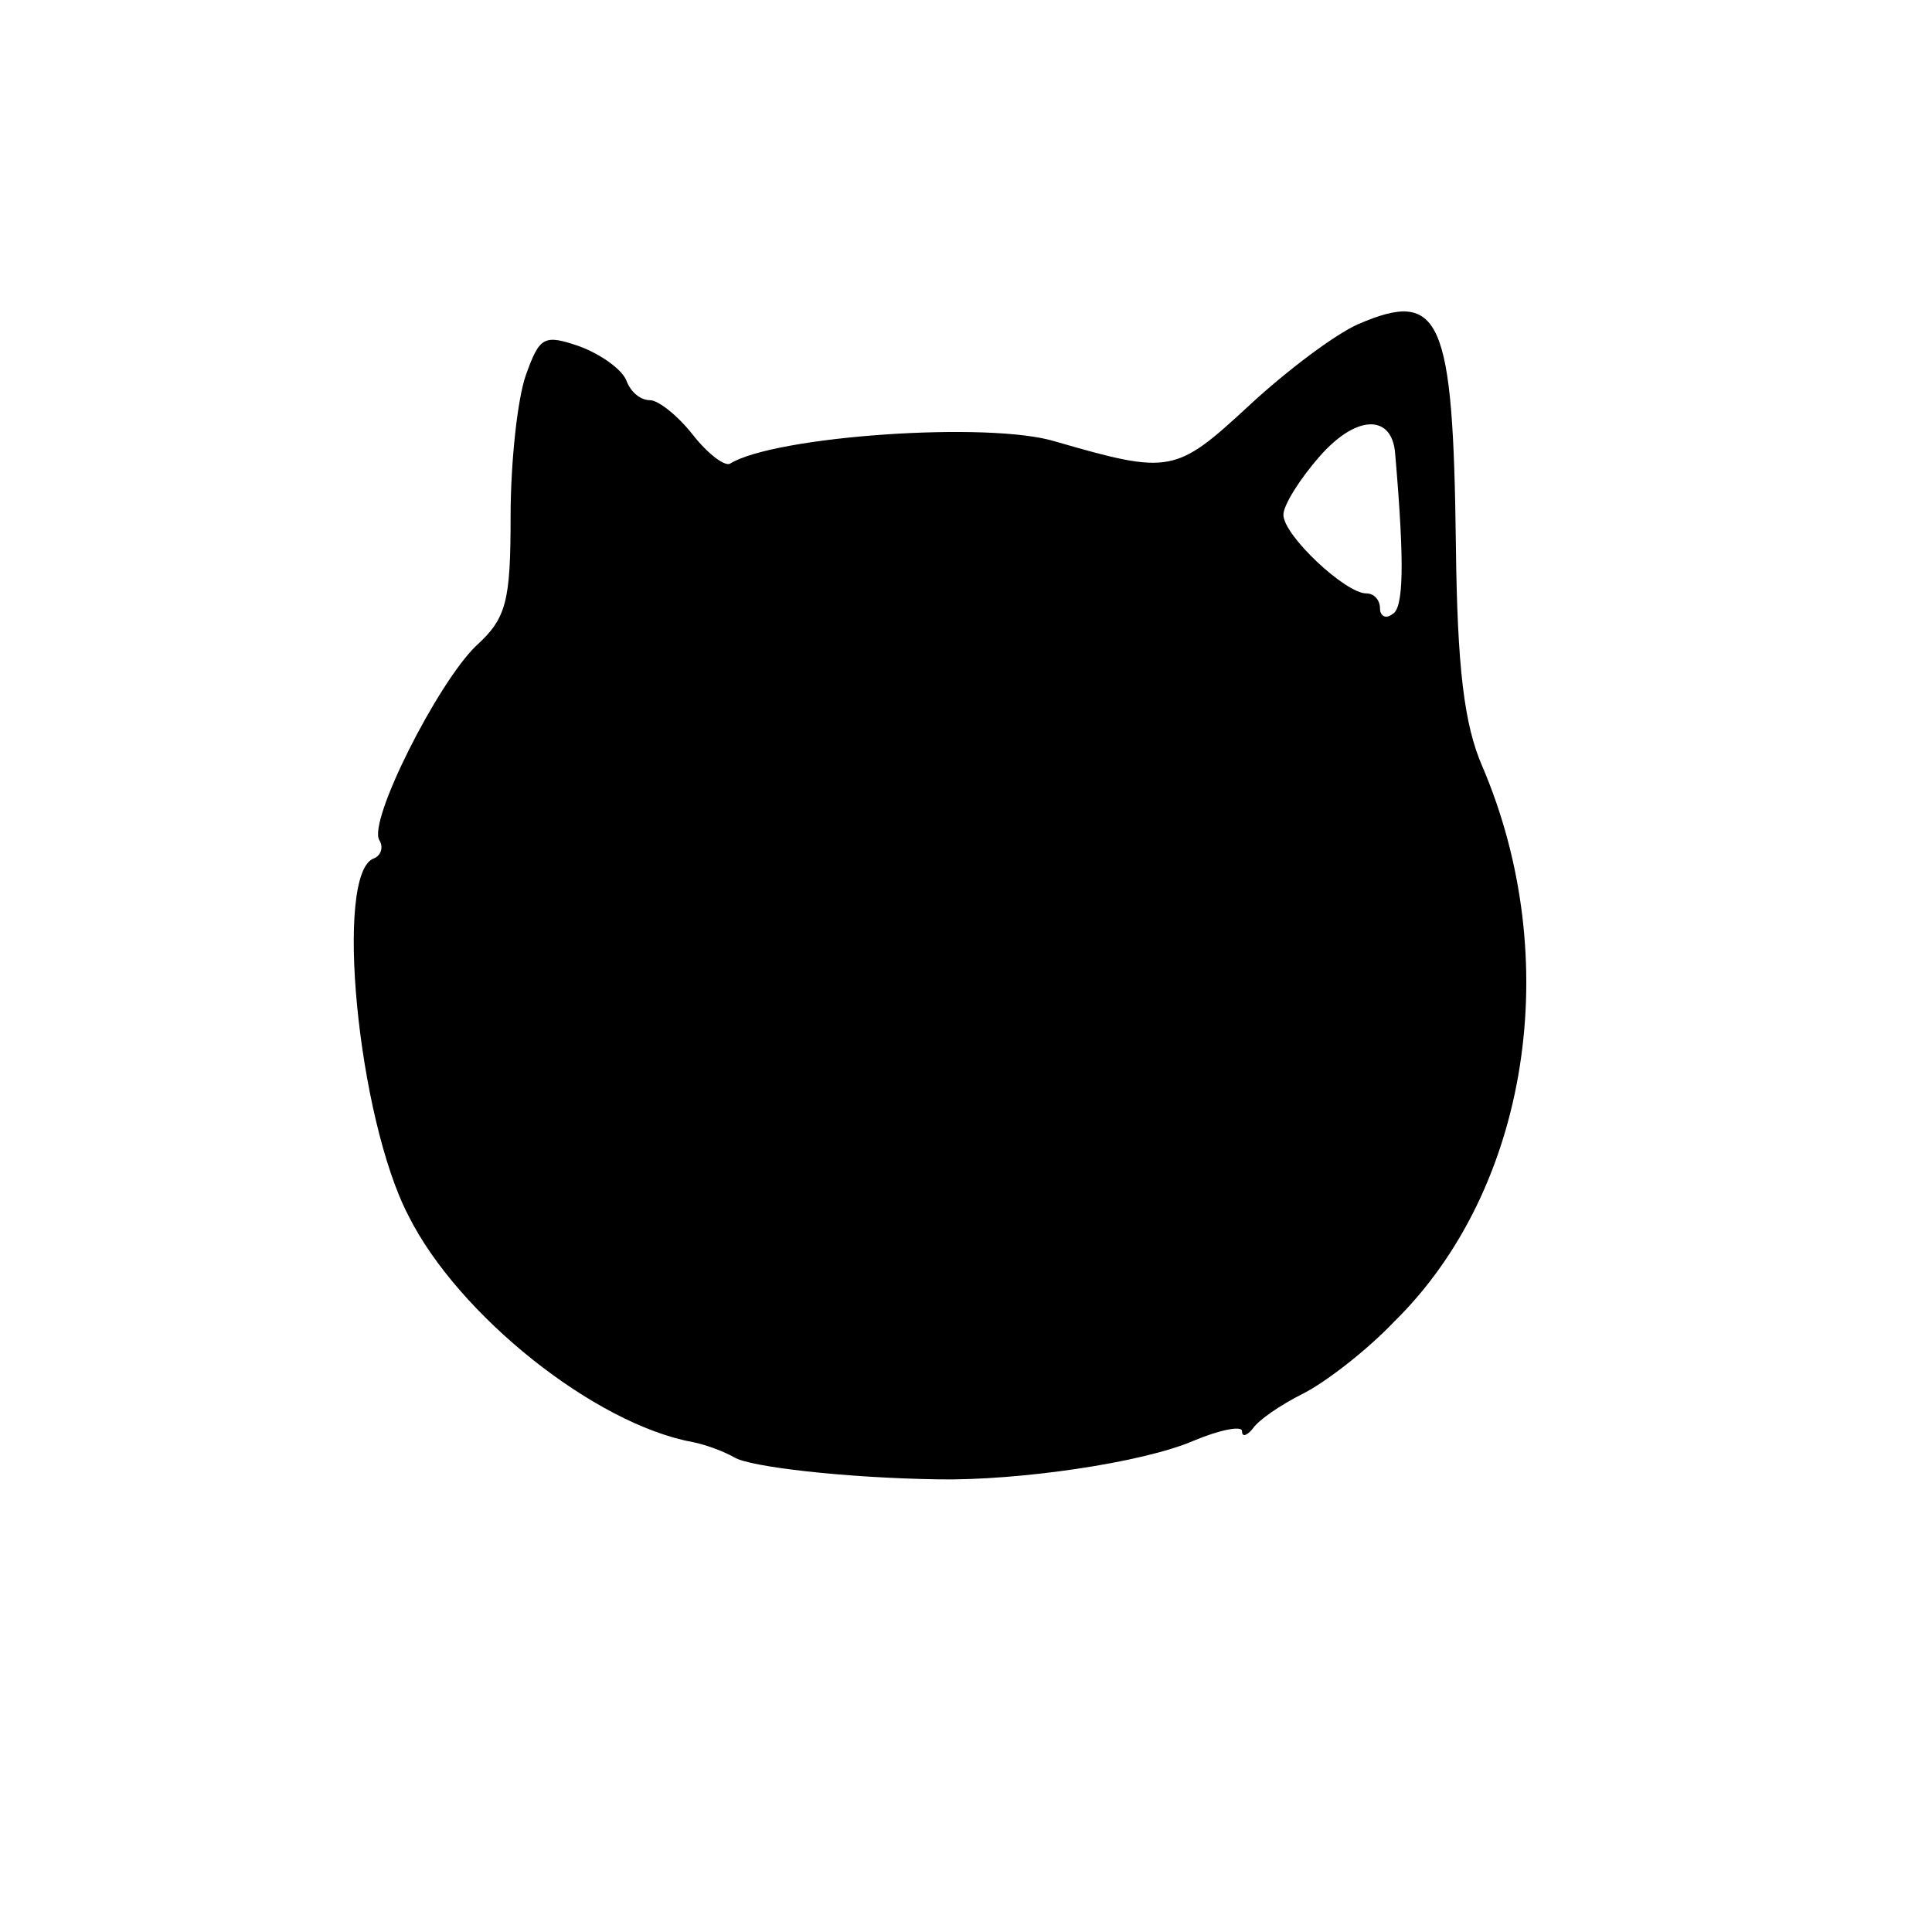 <?xml version="1.0" standalone="no"?>
<!DOCTYPE svg PUBLIC "-//W3C//DTD SVG 20010904//EN"
 "http://www.w3.org/TR/2001/REC-SVG-20010904/DTD/svg10.dtd">
<svg version="1.0" xmlns="http://www.w3.org/2000/svg"
 width="140pt" height="140pt" viewBox="0 0 140 140"
 preserveAspectRatio="xMidYMid meet">
<g transform="translate(0,140) scale(0.1,-0.1)"
fill="#000000" stroke="none">
<path d="M984 1165 c-16 -7 -51 -33 -79 -59 -53 -49 -57 -50 -140 -26 -48 15
-204 4 -236 -16 -4 -2 -16 7 -27 21 -11 14 -25 25 -31 25 -7 0 -14 6 -17 14
-3 8 -18 19 -34 25 -26 9 -29 7 -39 -21 -6 -17 -11 -63 -11 -102 0 -62 -3 -74
-25 -94 -28 -27 -79 -128 -70 -141 3 -5 1 -11 -4 -13 -29 -10 -12 -188 25
-259 36 -72 135 -151 206 -164 10 -2 23 -7 30 -11 11 -7 81 -15 148 -16 58 -1
148 12 185 28 19 8 35 11 35 7 0 -5 4 -3 8 2 4 6 20 17 36 25 16 8 46 31 66
52 98 96 124 263 64 403 -13 30 -18 71 -19 160 -2 165 -11 186 -71 160z m27
-94 c7 -81 6 -112 -2 -116 -5 -4 -9 -1 -9 4 0 6 -4 11 -10 11 -15 0 -60 42
-60 57 0 7 12 26 26 42 27 31 53 31 55 2z"/>
</g>
</svg>
